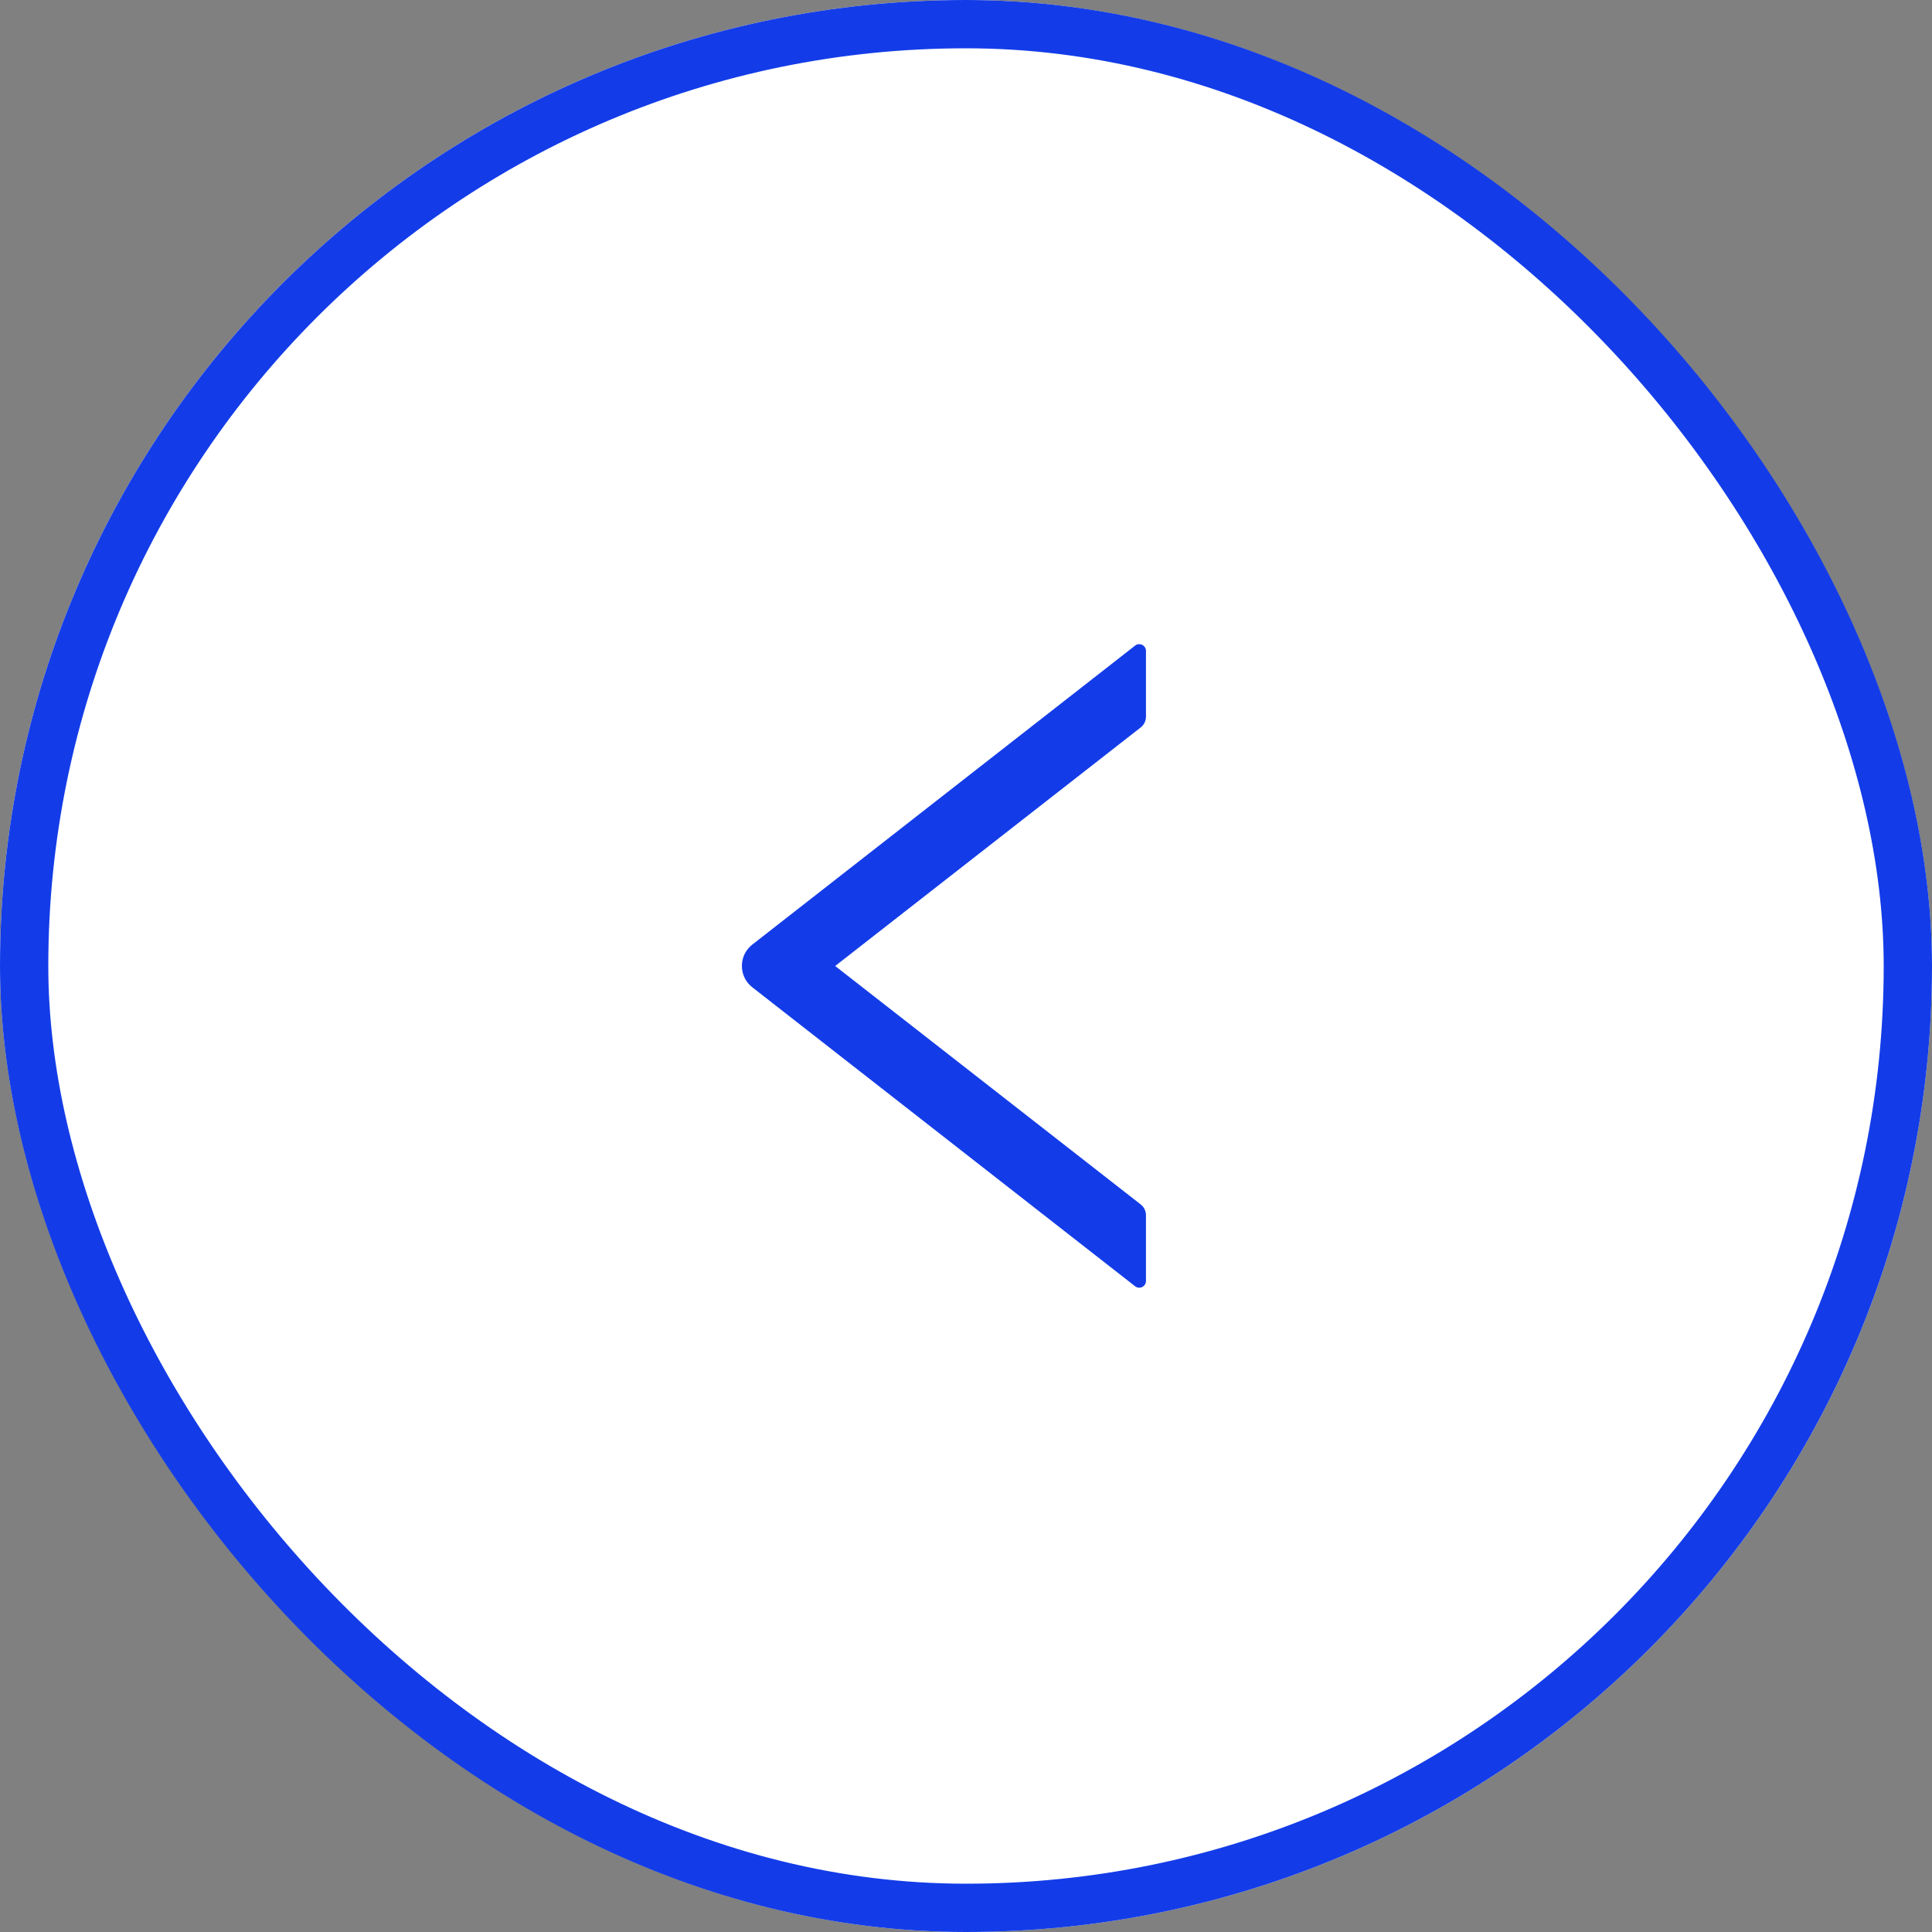 <svg xmlns="http://www.w3.org/2000/svg" xmlns:xlink="http://www.w3.org/1999/xlink" fill="none" version="1.1" width="32" height="32" viewBox="0 0 32 32"><rect x="0" y="0" width="32" height="32" fill="#808080" stroke="none"/><defs><clipPath id="master_svg0_244_006224"><rect x="8.8" y="8.8" width="14.4" height="14.4" rx="0"/></clipPath></defs><g><rect x="0" y="0" width="32" height="32" rx="16" fill="#FFFFFF" fill-opacity="1"/><rect x="0.4" y="0.4" width="31.2" height="31.2" rx="15.6" fill-opacity="0" stroke-opacity="1" stroke="#133CE8" fill="none" stroke-width="0.8"/><g><g clip-path="url(#master_svg0_244_006224)"><g><path d="M18.981,11.87C18.981,11.87,18.981,10.782,18.981,10.782C18.981,10.688,18.873,10.636,18.8,10.694C18.8,10.694,12.461,15.645,12.461,15.645C12.407,15.687,12.363,15.741,12.333,15.802C12.303,15.863,12.288,15.931,12.288,15.999C12.288,16.067,12.303,16.135,12.333,16.196C12.363,16.257,12.407,16.311,12.461,16.353C12.461,16.353,18.8,21.304,18.8,21.304C18.874,21.362,18.981,21.31,18.981,21.215C18.981,21.215,18.981,20.128,18.981,20.128C18.981,20.06,18.949,19.993,18.896,19.951C18.896,19.951,13.833,16,13.833,16C13.833,16,18.896,12.047,18.896,12.047C18.949,12.005,18.981,11.938,18.981,11.87C18.981,11.87,18.981,11.87,18.981,11.87Z" fill="#133CE8" fill-opacity="1"/></g></g></g></g></svg>